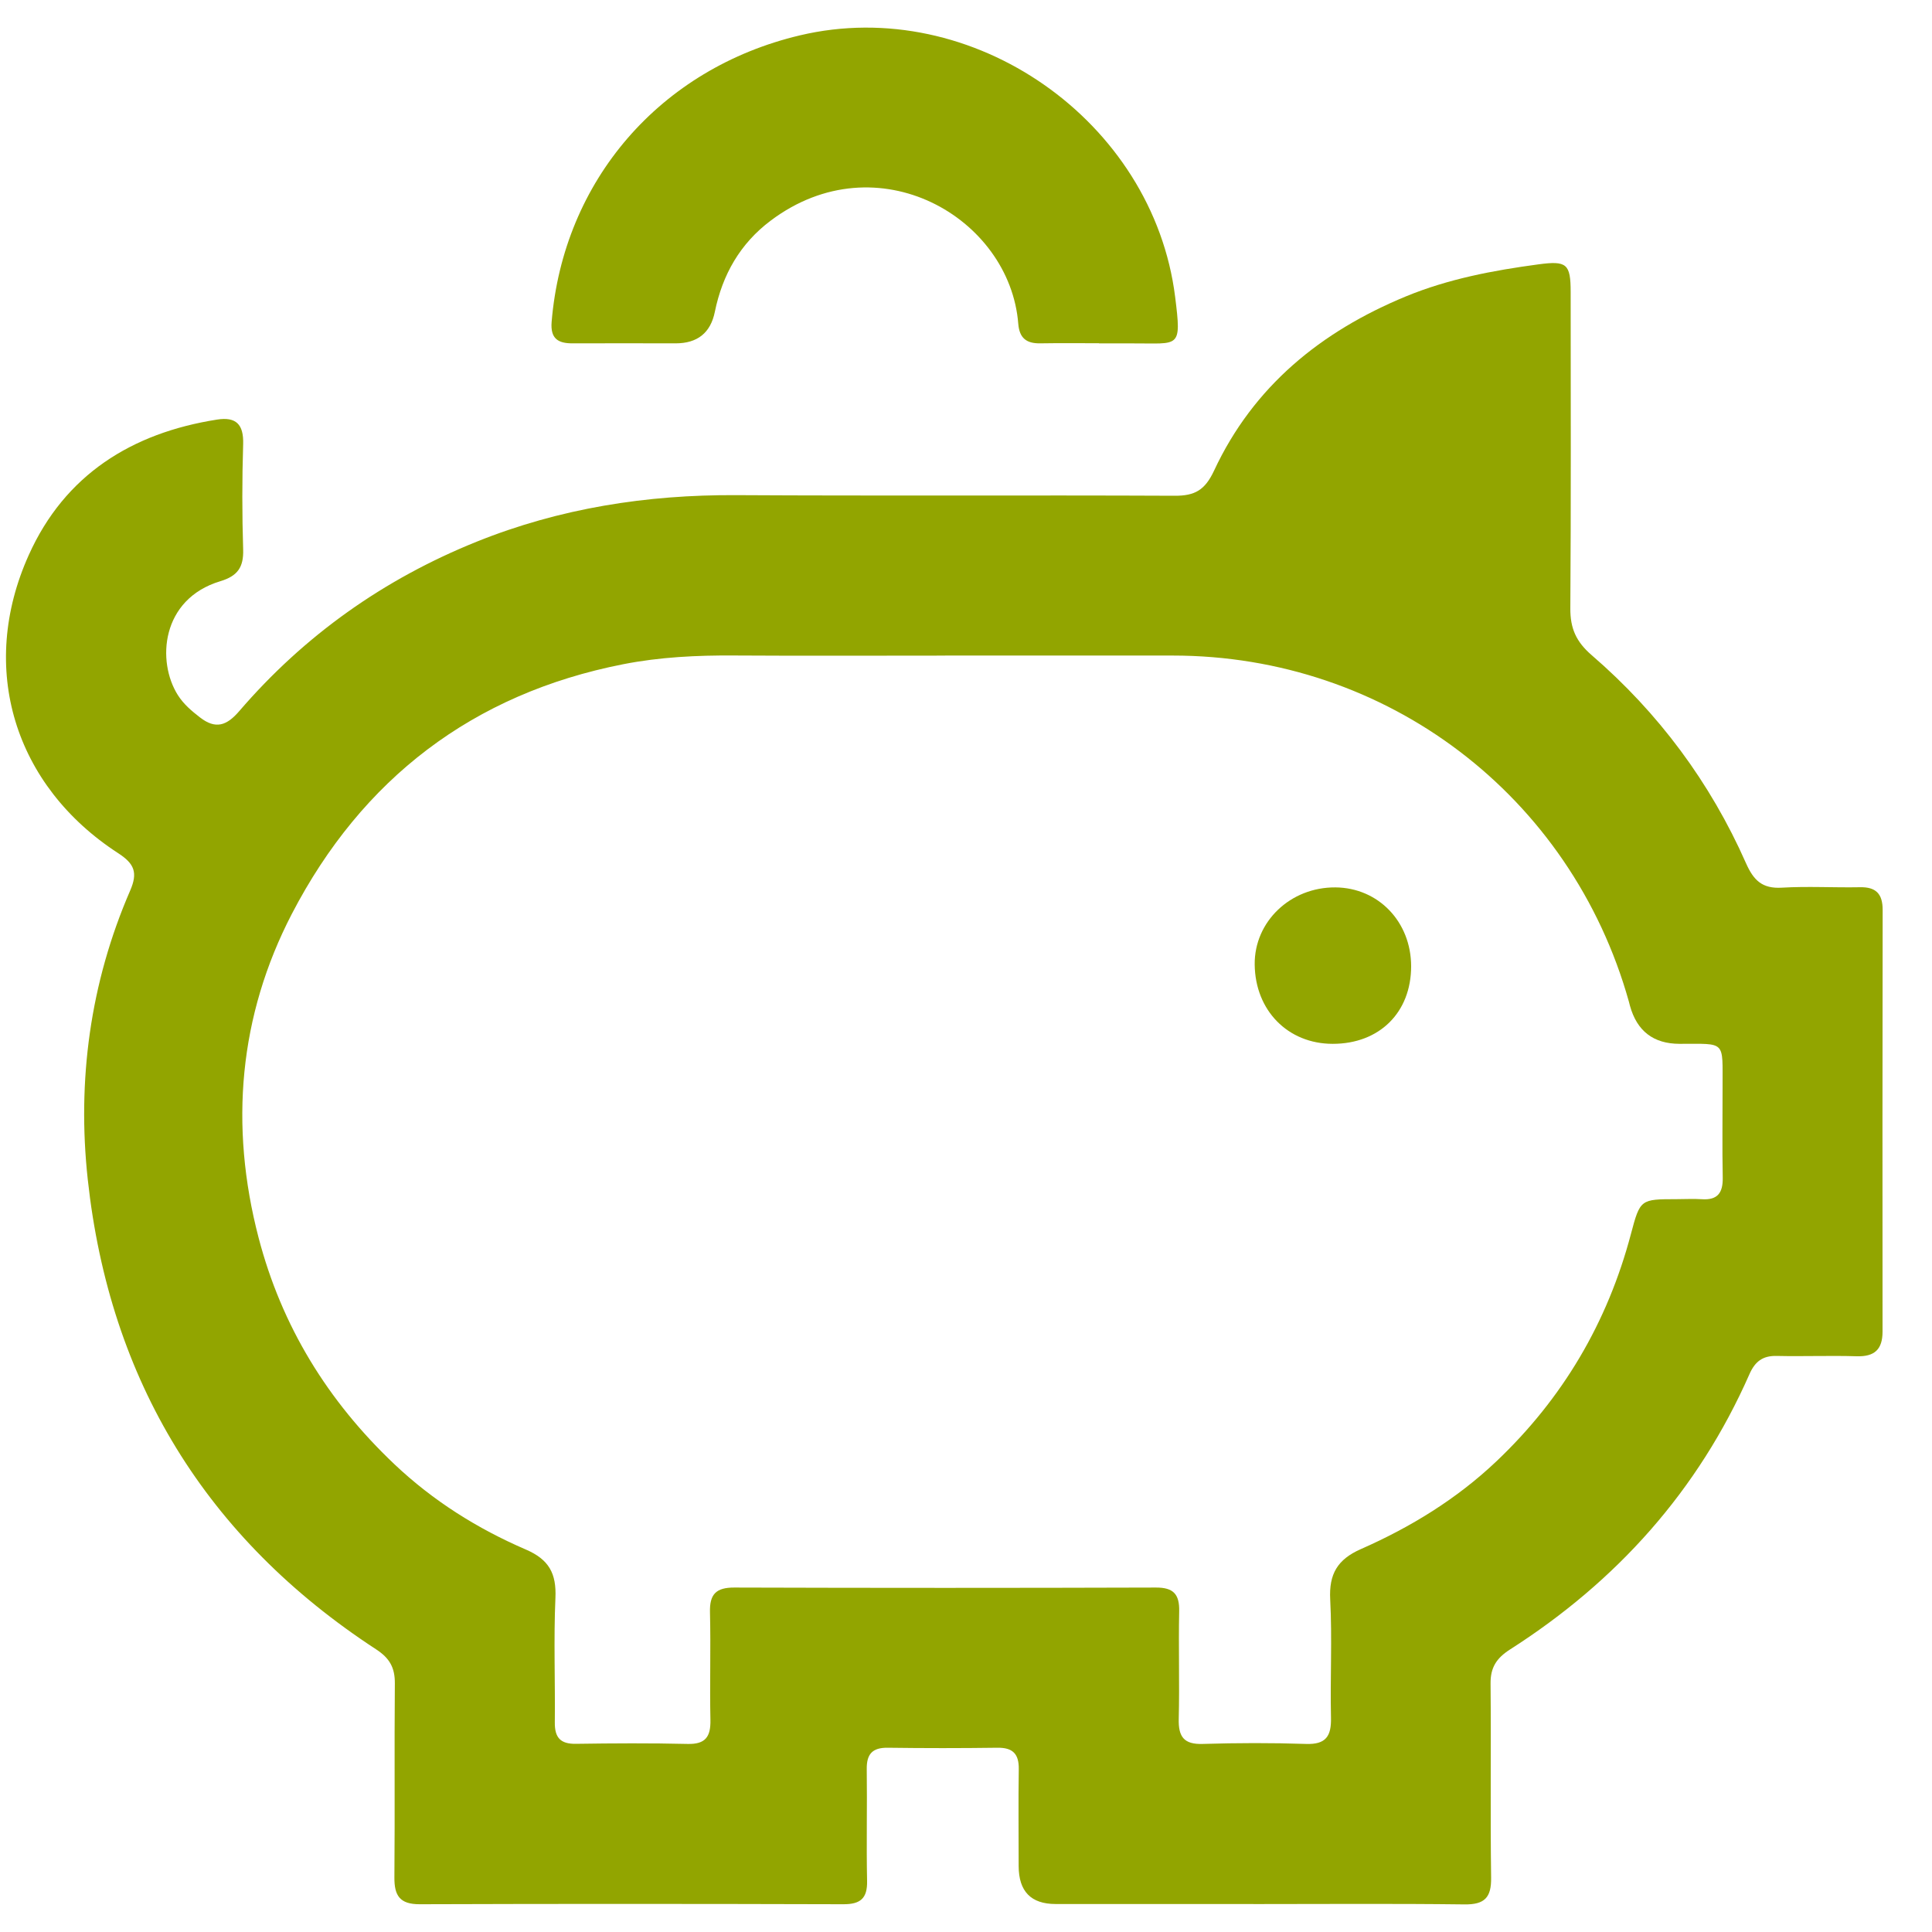 <svg width="35" height="35" viewBox="0 0 35 35" fill="none" xmlns="http://www.w3.org/2000/svg">
<path d="M22.712 34.493C21.516 34.493 20.319 34.493 19.123 34.493C18.677 34.493 18.455 34.264 18.454 33.806C18.454 33.22 18.447 32.634 18.456 32.049C18.46 31.772 18.346 31.658 18.069 31.662C17.408 31.671 16.745 31.671 16.084 31.662C15.804 31.658 15.698 31.776 15.702 32.051C15.711 32.726 15.694 33.401 15.708 34.075C15.715 34.393 15.586 34.498 15.278 34.497C12.72 34.49 10.161 34.488 7.602 34.497C7.244 34.498 7.142 34.342 7.145 34.011C7.155 32.84 7.143 31.668 7.153 30.497C7.155 30.212 7.06 30.04 6.813 29.879C3.732 27.868 1.986 25.01 1.59 21.368C1.395 19.577 1.632 17.807 2.358 16.134C2.498 15.811 2.438 15.649 2.142 15.457C0.258 14.236 -0.402 12.103 0.522 10.053C1.174 8.604 2.383 7.844 3.933 7.601C4.278 7.547 4.416 7.689 4.405 8.046C4.385 8.682 4.385 9.319 4.405 9.955C4.415 10.276 4.304 10.435 3.992 10.529C2.915 10.853 2.836 11.985 3.223 12.594C3.329 12.76 3.47 12.878 3.622 12.996C3.907 13.217 4.107 13.146 4.332 12.885C5.514 11.51 6.955 10.49 8.636 9.813C10.145 9.206 11.716 8.961 13.338 8.97C15.986 8.985 18.634 8.969 21.281 8.981C21.646 8.983 21.829 8.879 21.994 8.526C22.707 6.998 23.93 6.005 25.468 5.37C26.24 5.052 27.05 4.899 27.871 4.789C28.383 4.72 28.454 4.779 28.454 5.291C28.455 7.202 28.461 9.111 28.448 11.021C28.446 11.381 28.551 11.624 28.835 11.869C30.045 12.913 30.984 14.175 31.631 15.639C31.769 15.95 31.926 16.102 32.28 16.081C32.749 16.053 33.221 16.082 33.693 16.073C33.985 16.066 34.106 16.193 34.106 16.483C34.102 19.03 34.102 21.577 34.104 24.123C34.104 24.445 33.961 24.579 33.637 24.57C33.153 24.555 32.669 24.575 32.186 24.564C31.933 24.558 31.794 24.665 31.693 24.894C30.763 27.005 29.288 28.648 27.352 29.884C27.11 30.04 27 30.209 27.003 30.5C27.014 31.671 26.997 32.842 27.013 34.014C27.019 34.38 26.892 34.505 26.528 34.5C25.255 34.484 23.982 34.494 22.709 34.494L22.712 34.493ZM17.122 11.877C15.849 11.877 14.575 11.883 13.302 11.875C12.626 11.87 11.953 11.903 11.29 12.033C8.561 12.569 6.557 14.113 5.289 16.552C4.328 18.404 4.155 20.389 4.684 22.42C5.103 24.026 5.936 25.379 7.14 26.521C7.846 27.19 8.649 27.693 9.528 28.072C9.947 28.253 10.082 28.507 10.062 28.949C10.029 29.699 10.059 30.451 10.051 31.203C10.048 31.478 10.152 31.595 10.432 31.591C11.107 31.581 11.783 31.577 12.456 31.593C12.781 31.601 12.876 31.463 12.87 31.159C12.856 30.51 12.878 29.86 12.862 29.211C12.853 28.883 12.969 28.759 13.302 28.76C15.849 28.768 18.395 28.768 20.942 28.76C21.258 28.759 21.369 28.881 21.362 29.191C21.348 29.84 21.37 30.49 21.354 31.139C21.346 31.461 21.446 31.604 21.788 31.593C22.411 31.574 23.036 31.572 23.659 31.593C24.022 31.606 24.12 31.451 24.112 31.116C24.096 30.403 24.135 29.688 24.098 28.977C24.073 28.514 24.231 28.25 24.652 28.064C25.554 27.667 26.39 27.155 27.109 26.473C28.311 25.333 29.122 23.958 29.546 22.354C29.713 21.723 29.721 21.725 30.373 21.724C30.526 21.724 30.679 21.715 30.831 21.725C31.115 21.744 31.213 21.61 31.209 21.337C31.198 20.79 31.207 20.242 31.206 19.695C31.203 18.842 31.278 18.911 30.426 18.91C29.954 18.909 29.655 18.679 29.528 18.22C29.521 18.195 29.516 18.17 29.509 18.146C28.461 14.41 25.122 11.876 21.246 11.876C19.871 11.876 18.496 11.876 17.121 11.876L17.122 11.877Z" fill="#92A500"/>
<path d="M19.91 6.218C19.553 6.218 19.198 6.214 18.841 6.22C18.596 6.223 18.468 6.126 18.447 5.867C18.296 3.942 15.895 2.545 13.963 3.996C13.409 4.411 13.088 4.975 12.95 5.649C12.873 6.029 12.636 6.22 12.24 6.22C11.617 6.22 10.993 6.217 10.37 6.22C10.107 6.221 9.97 6.132 9.993 5.835C10.204 3.273 11.958 1.241 14.489 0.641C17.619 -0.102 20.89 2.187 21.289 5.38C21.408 6.332 21.364 6.216 20.519 6.221C20.316 6.222 20.112 6.221 19.909 6.221V6.22L19.91 6.218Z" fill="#92A500"/>
<path d="M25.564 17.503C25.565 18.342 24.989 18.911 24.143 18.91C23.332 18.91 22.738 18.306 22.73 17.472C22.722 16.696 23.378 16.07 24.192 16.076C24.97 16.082 25.563 16.699 25.564 17.504V17.503Z" fill="#92A500"/>
</svg>
